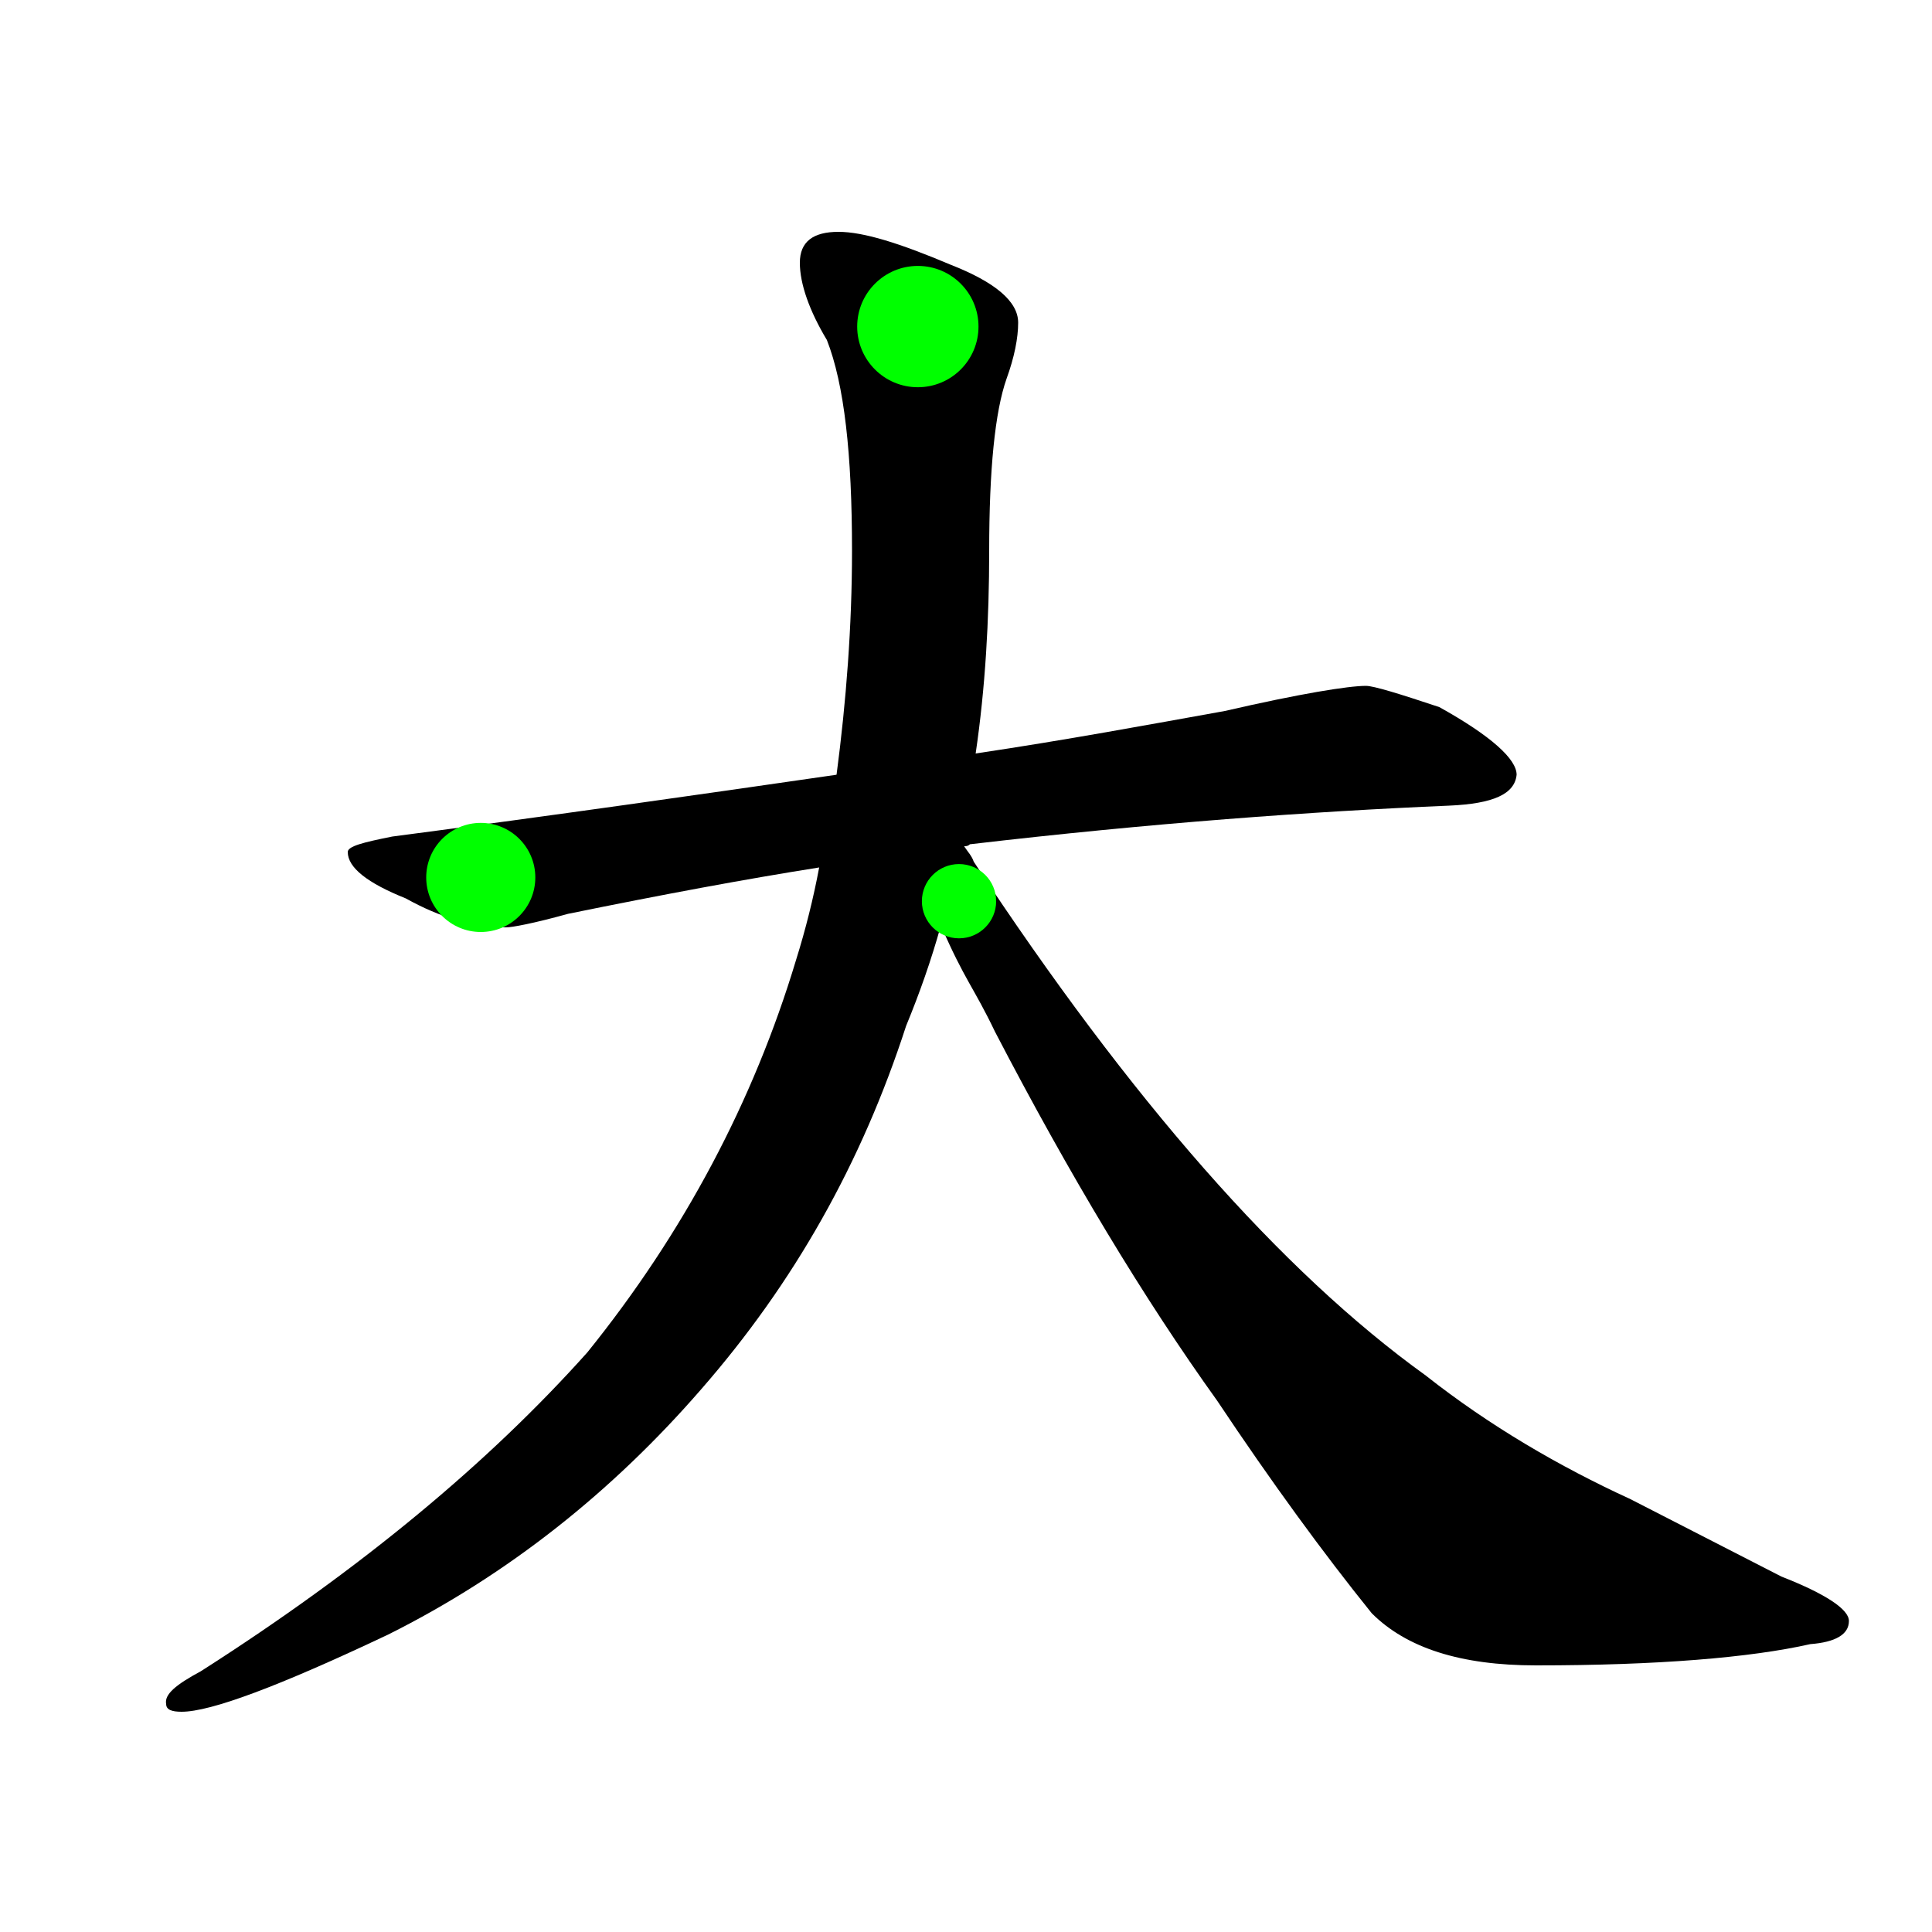<?xml version="1.0" encoding="utf-8"?>
<!DOCTYPE svg PUBLIC "-//W3C//DTD SVG 1.1//EN" "http://www.w3.org/Graphics/SVG/1.1/DTD/svg11.dtd">
<svg xmlns="http://www.w3.org/2000/svg" xmlns:xlink="http://www.w3.org/1999/xlink" version="1.1" x="0px" y="0px" width="1000px" height="1000px" viewBox="0 0 1000 1000" enable-background="new 0 0 1000 1000" xml:space="preserve">
<g id="Layer_1" display="none">
	<path id="glyph" display="inline" d="M707,355c4,0,17,4,38,11c27,15,40,27,40,35c-1,10-12,15-35,16c-71,3-154,9-248,20   c-1,1-2,1-3,1c2,3,4,5,5,8c81,123,159,212,234,266c33,26,69,47,106,64l78,40c23,9,35,17,35,23c0,7-7,11-20,12c-31,7-79,11-142,11   c-39,0-67-9-85-27c-25-31-52-68-80-110c-38-53-76-116-115-191c-11-23-20-41-28-55c-5,18-11,35-18,52c-23,71-58,133-106,188   c-46,53-100,96-162,127c-57,27-92,40-107,40c-5,0-8-1-8-4c-1-5,5-10,18-17c83-53,149-108,200-165c50-62,86-130,108-203   c5-16,9-32,12-48c-38,6-81,14-130,24c-18,5-29,7-32,7c-17,0-34-5-52-15c-20-8-30-16-30-24c0-3,8-5,23-8c84-11,161-22,230-32   c5-38,8-77,8-116c0-50-4-86-13-109c-9-15-14-29-14-40s7-16,20-16s32,6,58,17c23,9,35,19,35,30c0,8-2,18-6,29c-6,17-9,47-9,89   c0,36-2,71-7,105c47-7,90-15,129-22C673,359,698,355,707,355z"/>
</g>
<g id="Layer_2">
	<path id="Stroke" d="M505,390c47-7,90-15,129-22c39-9,64-13,73-13c4,0,17,4,38,11c27,15,40,27,40,35c-1,10-12,15-35,16   c-71,3-154,9-248,20c-1,1-2,1-3,1l-75,11c-38,6-81,14-130,24c-18,5-29,7-32,7c-17,0-34-5-52-15c-20-8-30-16-30-24c0-3,8-5,23-8   c84-11,161-22,230-32L505,390z"/>
	<circle id="Start_Mark" fill="#00FF00" cx="248.844" cy="454.162" r="28.236"/>
	
	
</g>
<g id="Layer_3">
	<path id="Stroke" d="M499,438l-12,41c-5,18-11,35-18,52c-23,71-58,133-106,188c-46,53-100,96-162,127c-57,27-92,40-107,40   c-5,0-8-1-8-4c-1-5,5-10,18-17c83-53,149-108,200-165c50-62,86-130,108-203c5-16,9-32,12-48l9-48c5-38,8-77,8-116c0-50-4-86-13-109   c-9-15-14-29-14-40s7-16,20-16s32,6,58,17c23,9,35,19,35,30c0,8-2,18-6,29c-6,17-9,47-9,89c0,36-2,71-7,105L499,438z"/>
	<circle id="Start_Mark" fill="#00FF00" cx="475.074" cy="169.036" r="31.395"/>
	
	
</g>
<g id="Layer_4">
	<path id="Stroke" d="M499,438c2,3,4,5,5,8c81,123,159,212,234,266c33,26,69,47,106,64l78,40c23,9,35,17,35,23c0,7-7,11-20,12   c-31,7-79,11-142,11c-39,0-67-9-85-27c-25-31-52-68-80-110c-38-53-76-116-115-191c-11-23-15.631-26.517-28-55   C445.123,384.942,499,438,499,438z"/>
	<circle id="Start_Mark" fill="#00FF00" cx="496.385" cy="466.457" r="19.219"/>
	
	
</g>
</svg>
